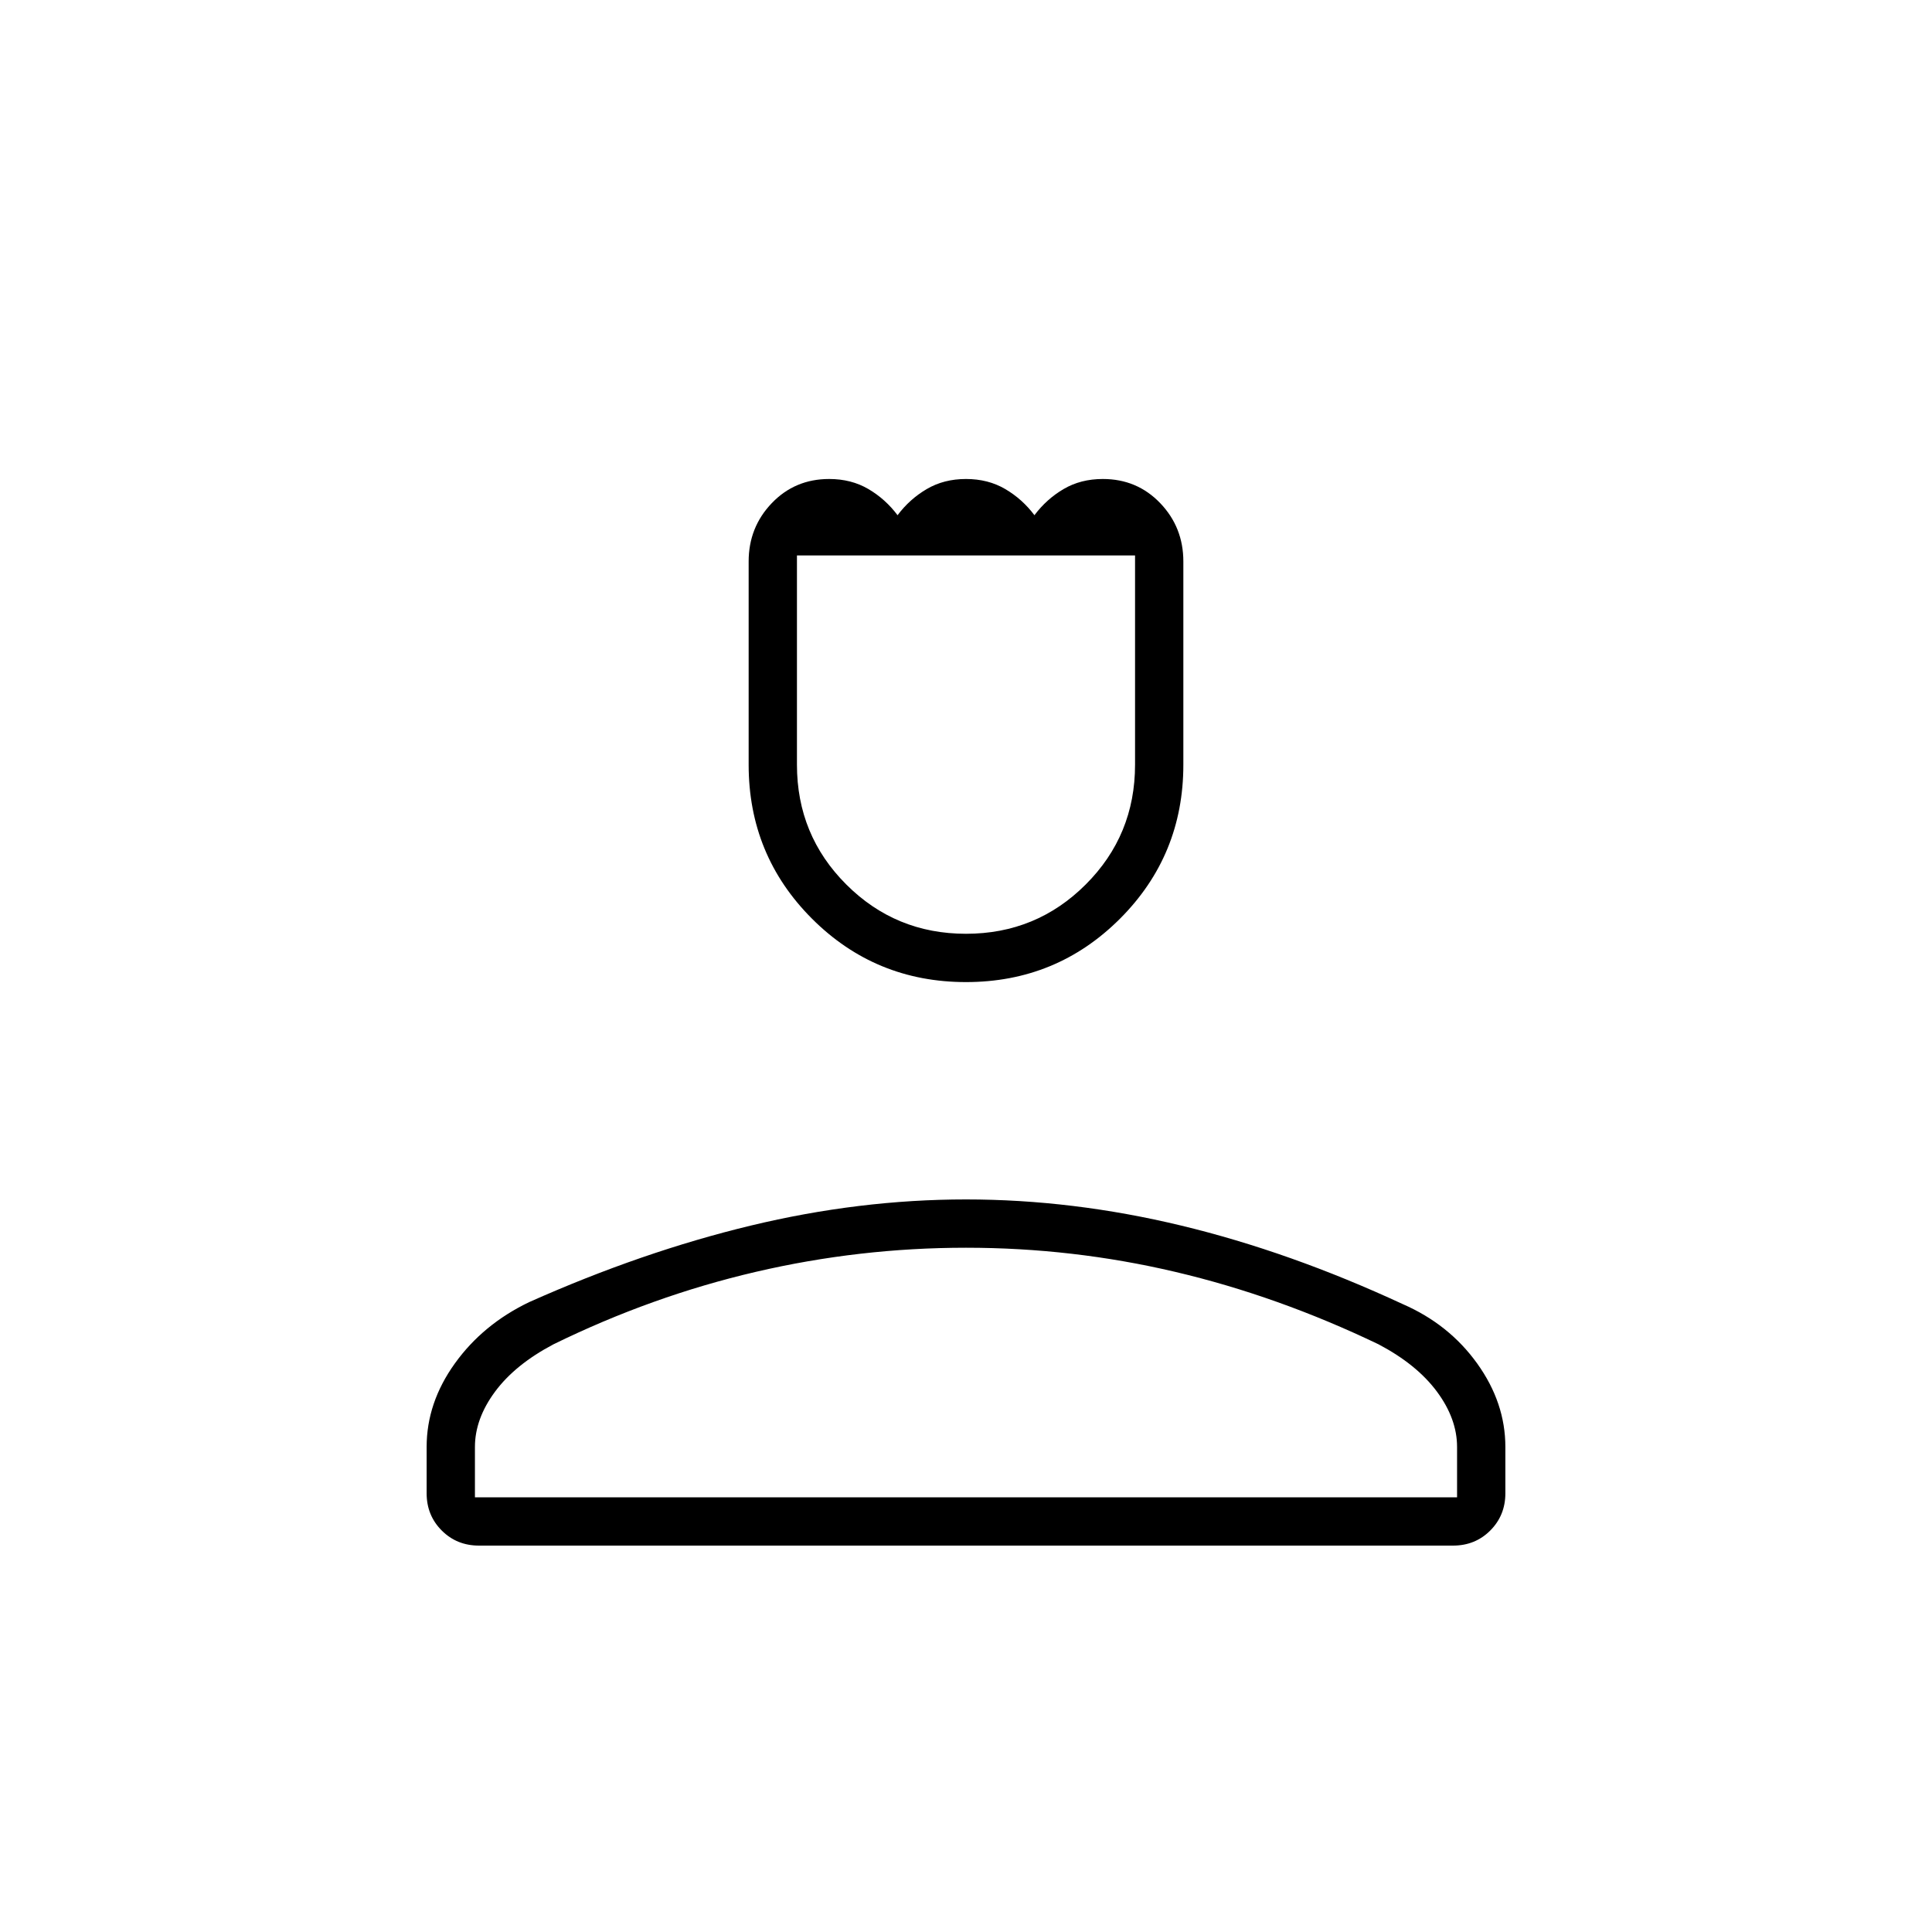 <svg xmlns="http://www.w3.org/2000/svg" height="40" width="40"><path d="M20 20.333q-1.875 0-3.188-1.312-1.312-1.313-1.312-3.188v-4.208q0-.708.479-1.208t1.188-.5q.458 0 .812.208.354.208.604.542.25-.334.605-.542.354-.208.812-.208.458 0 .812.208.355.208.605.542.25-.334.604-.542.354-.208.812-.208.709 0 1.188.5t.479 1.208v4.208q0 1.875-1.312 3.188-1.313 1.312-3.188 1.312Zm0-1q1.458 0 2.479-1.021 1.021-1.02 1.021-2.479V11.5h-7v4.333q0 1.459 1.021 2.479 1.021 1.021 2.479 1.021ZM9.917 32q-.459 0-.771-.312-.313-.313-.313-.771v-.959q0-.916.584-1.729.583-.812 1.541-1.271 2.334-1.041 4.584-1.583 2.25-.542 4.458-.542t4.458.542q2.25.542 4.584 1.625.958.417 1.541 1.229.584.813.584 1.729v.959q0 .458-.313.771-.312.312-.771.312Zm-.084-1h20.334v-1.042q0-.583-.417-1.146-.417-.562-1.208-.979-2.084-1-4.209-1.5-2.125-.5-4.333-.5t-4.354.5q-2.146.5-4.188 1.5-.791.417-1.208.979-.417.563-.417 1.146ZM20 31Zm0-19.5Z"/></svg>